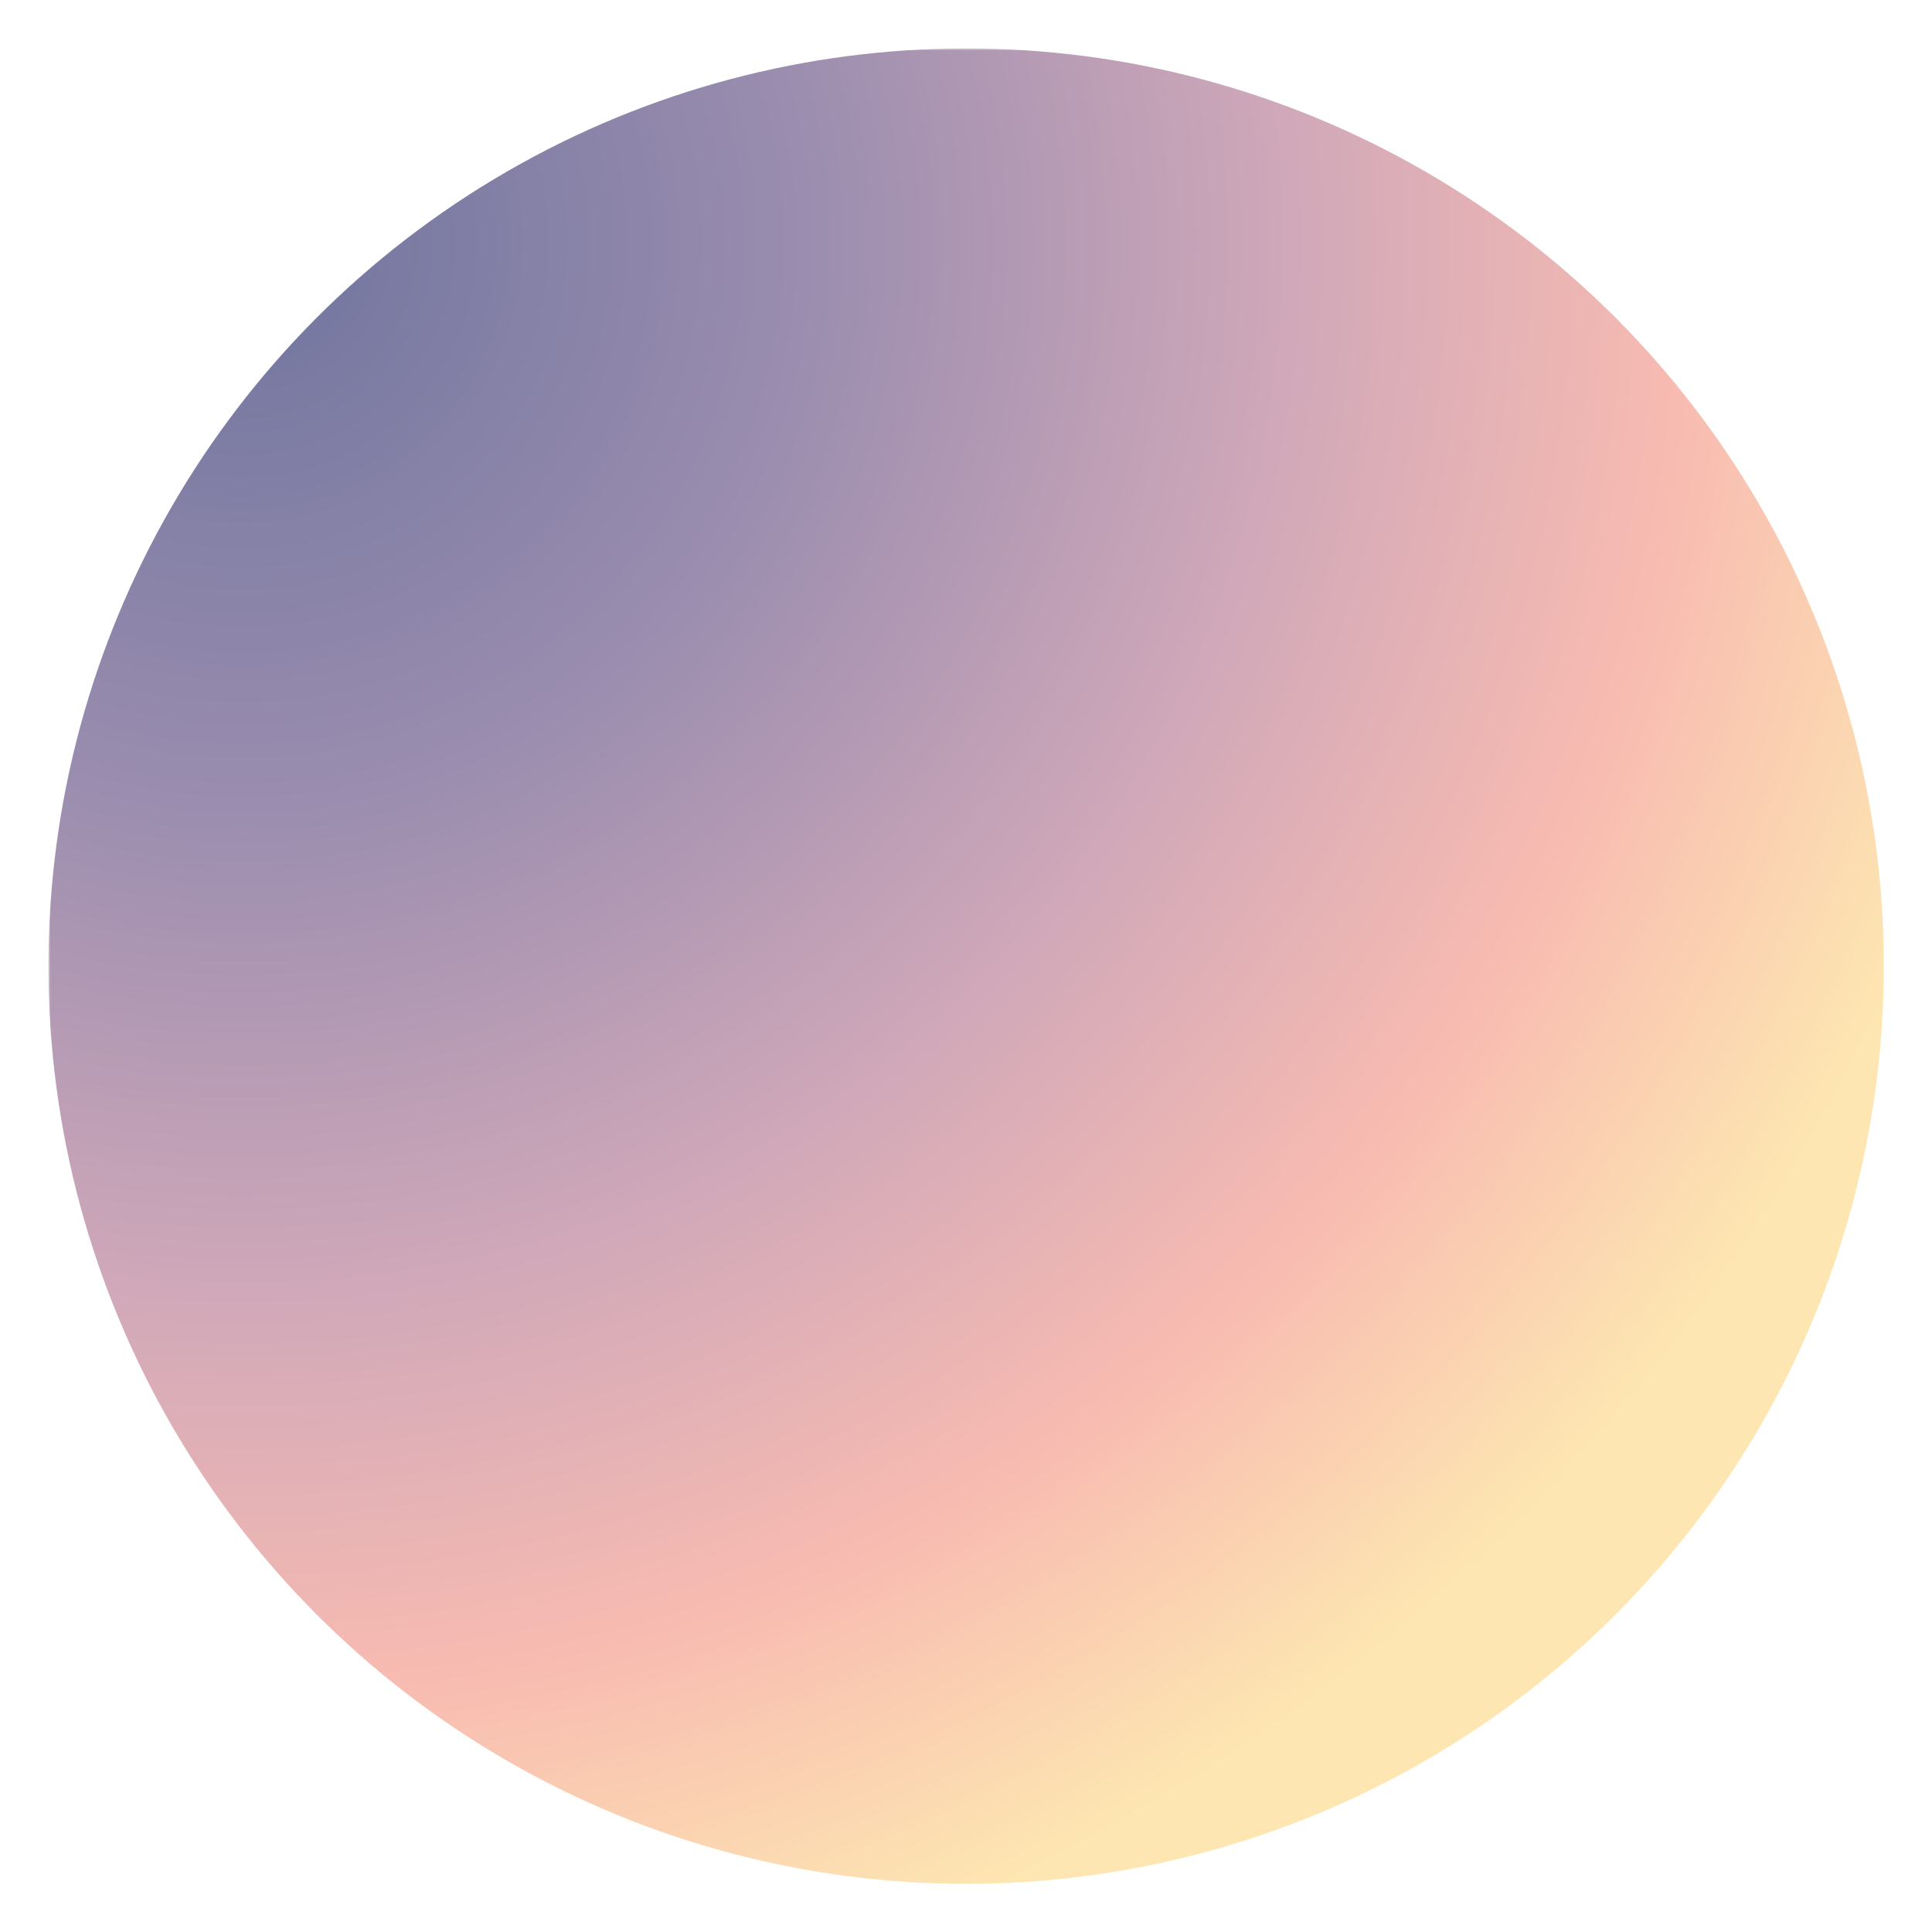 <svg width="417" height="417" viewBox="0 0 417 417"
	xmlns="http://www.w3.org/2000/svg">
	<defs>
		<radialGradient id="exampleGradient" fx="0.5" fy="0.5" r="100%" gradientTransform="translate(-0.4 -0.4)">
			<stop offset="0%" stop-color="#6f749e"/>
			<stop offset="31%" stop-color="#9a8daf"/>
			<stop offset="58%" stop-color="#d0a8b9"/>
			<stop offset="80%" stop-color="#f8bbb1"/>
			<stop offset="100%" stop-color="#fde6b1"/>
		</radialGradient>
		<mask id="play">
			<circle fill="#FFFFFF" cx="208.511" cy="208.511" r="50%" />
			<path fill="#000000" d="M140.057,344.595c-3.065,0-6.13-0.792-8.877-2.378c-5.493-3.172-8.877-9.032-8.877-15.375V92.543		c0-6.343,3.384-12.204,8.877-15.375c5.493-3.171,12.261-3.171,17.753,0l202.908,117.148c5.493,3.171,8.877,9.032,8.877,15.375		c0,6.343-3.384,12.204-8.877,15.375l-202.908,117.15C146.188,343.803,143.123,344.595,140.057,344.595z M157.811,123.293v172.798		l149.647-86.4L157.811,123.293z" />
		</mask>
	</defs>
	<rect fill="#fff" width="100%" height="100%" />
	<circle fill="url(#exampleGradient)" mask="url(#play)" cx="50%" cy="50%" r="50%" transform="scale(0.95) translate(11 11)"/>
</svg>
